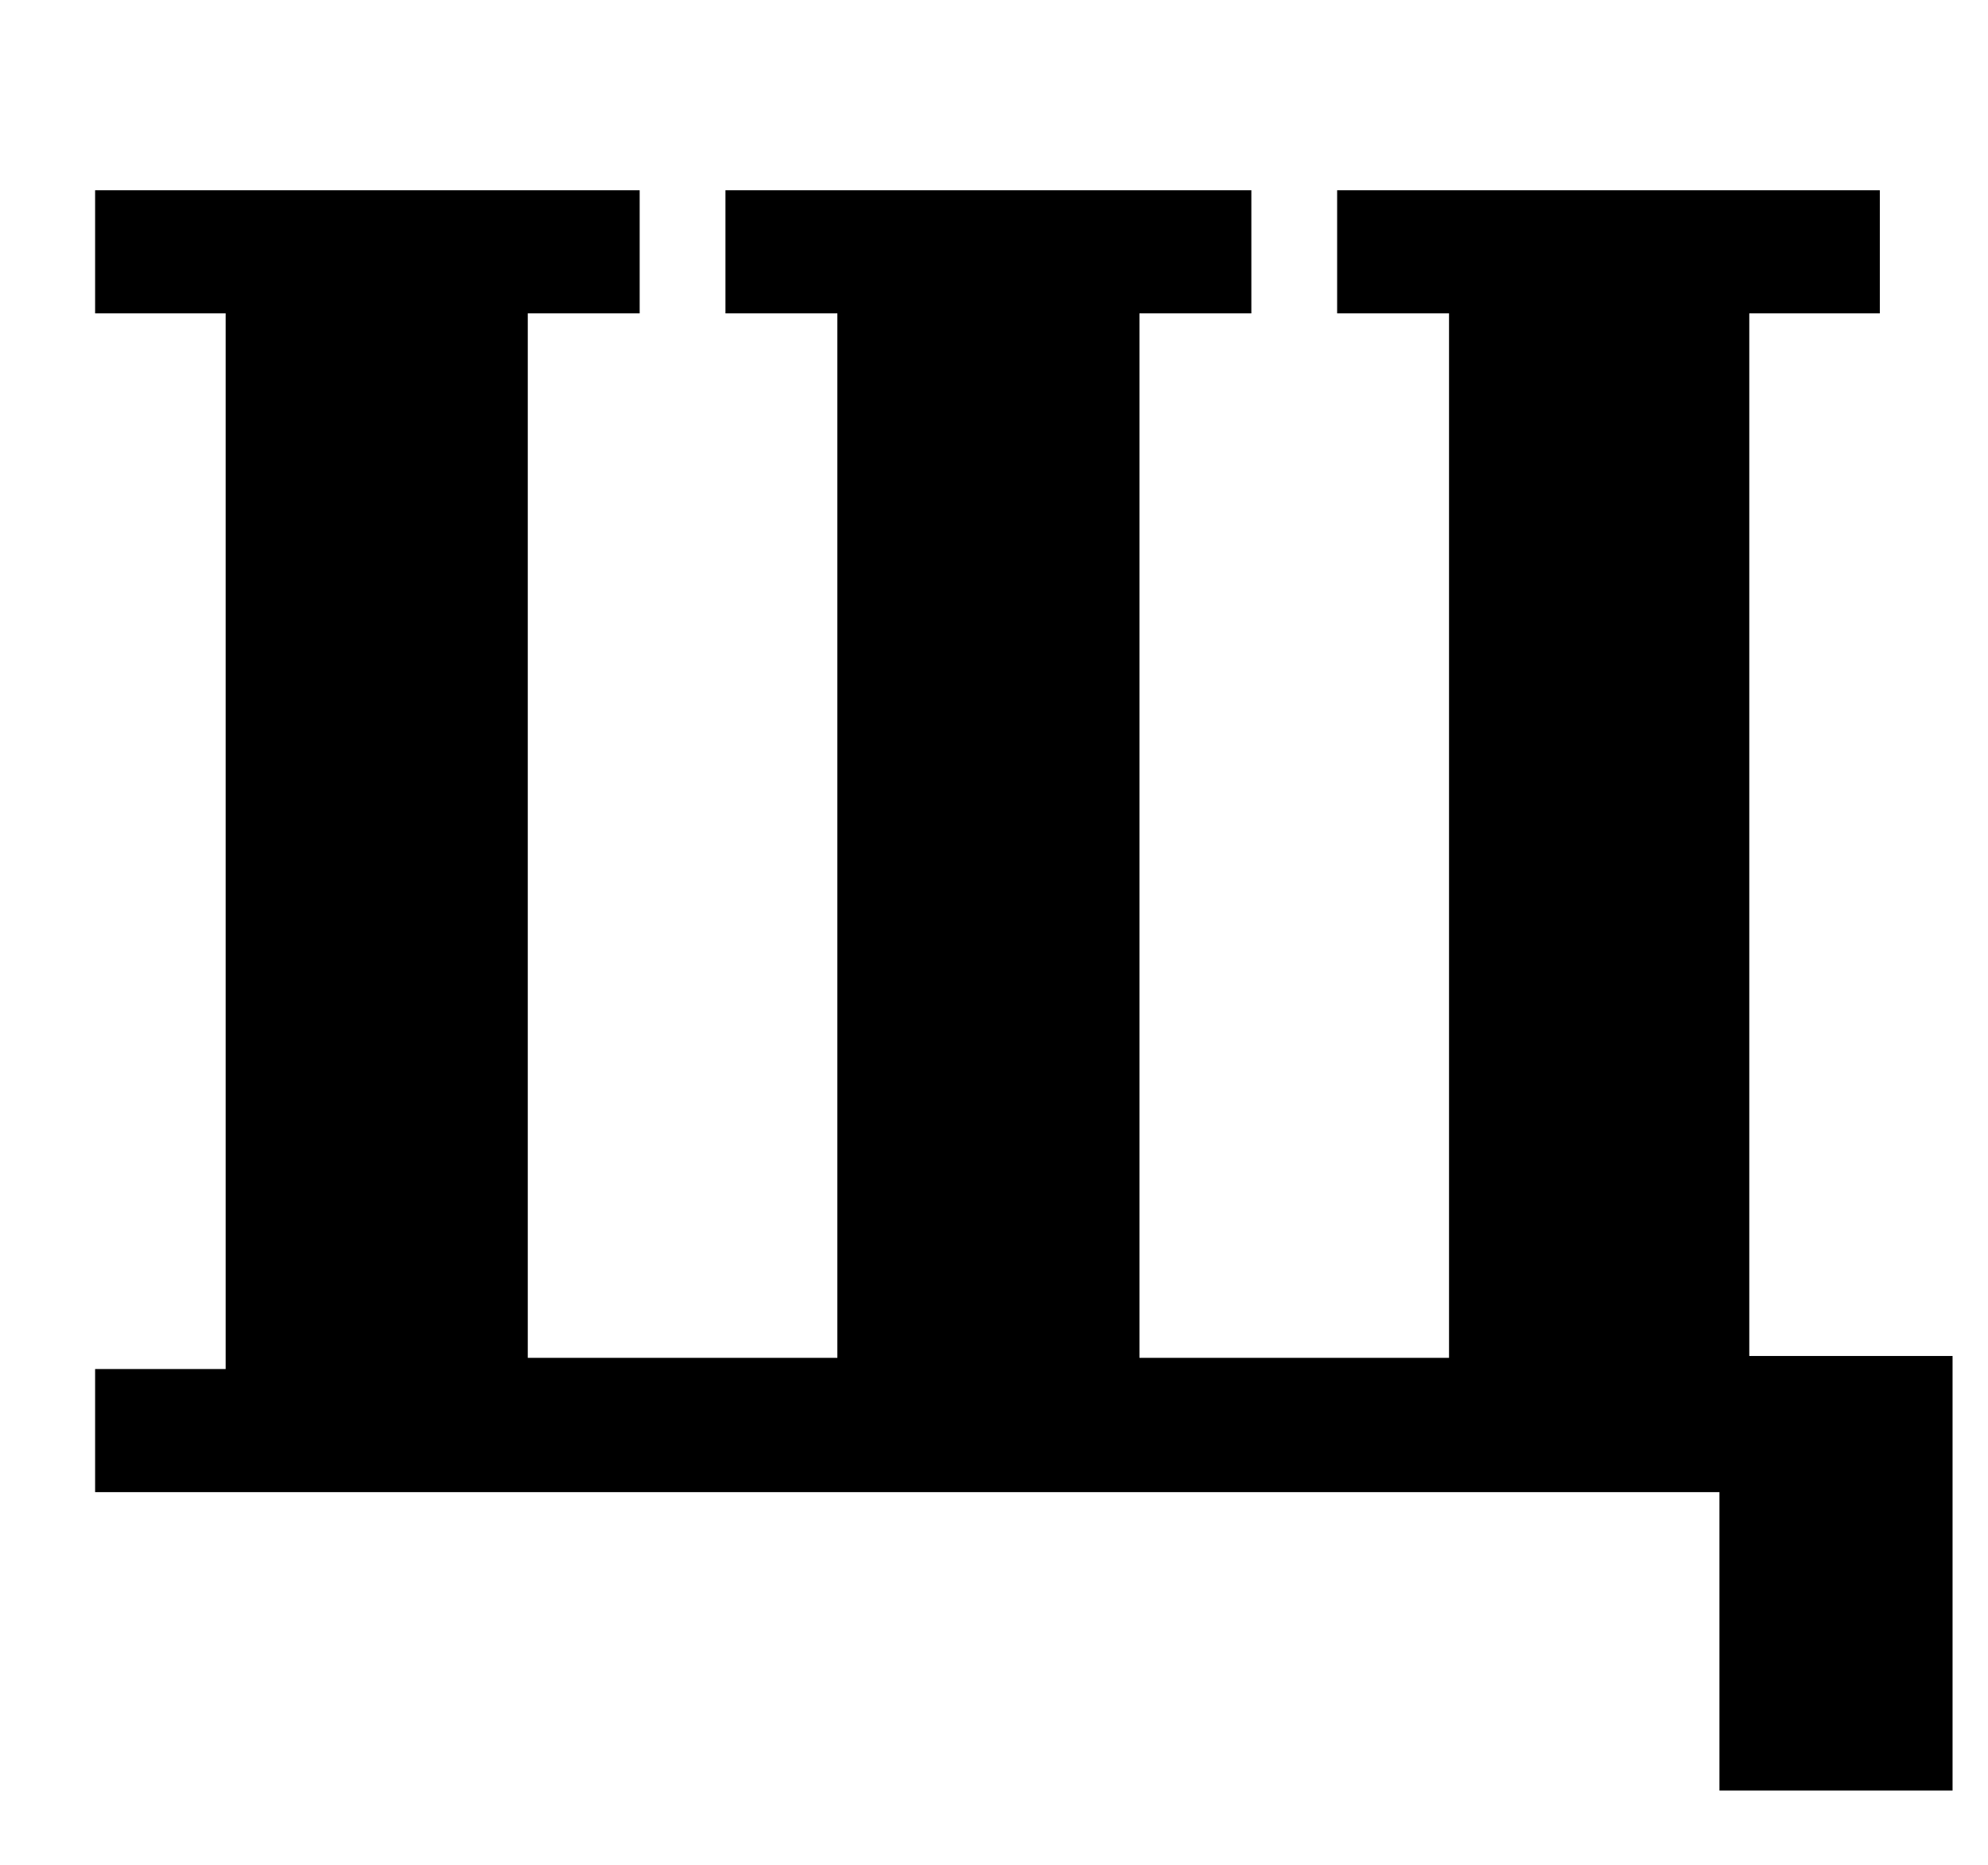 <?xml version="1.0" standalone="no"?>
<!DOCTYPE svg PUBLIC "-//W3C//DTD SVG 1.1//EN" "http://www.w3.org/Graphics/SVG/1.1/DTD/svg11.dtd" >
<svg xmlns="http://www.w3.org/2000/svg" xmlns:xlink="http://www.w3.org/1999/xlink" version="1.1" viewBox="-10 0 1066 1000">
  <g transform="matrix(1 0 0 -1 0 800)">
   <path fill="currentColor"
d="M912 0h-871v66h70v566h-70v66h292v-66h-60v-560h166v560h-60v66h282v-66h-60v-560h166v560h-60v66h291v-66h-70v-559h109v-233h-125v160z" />
  </g>

</svg>
